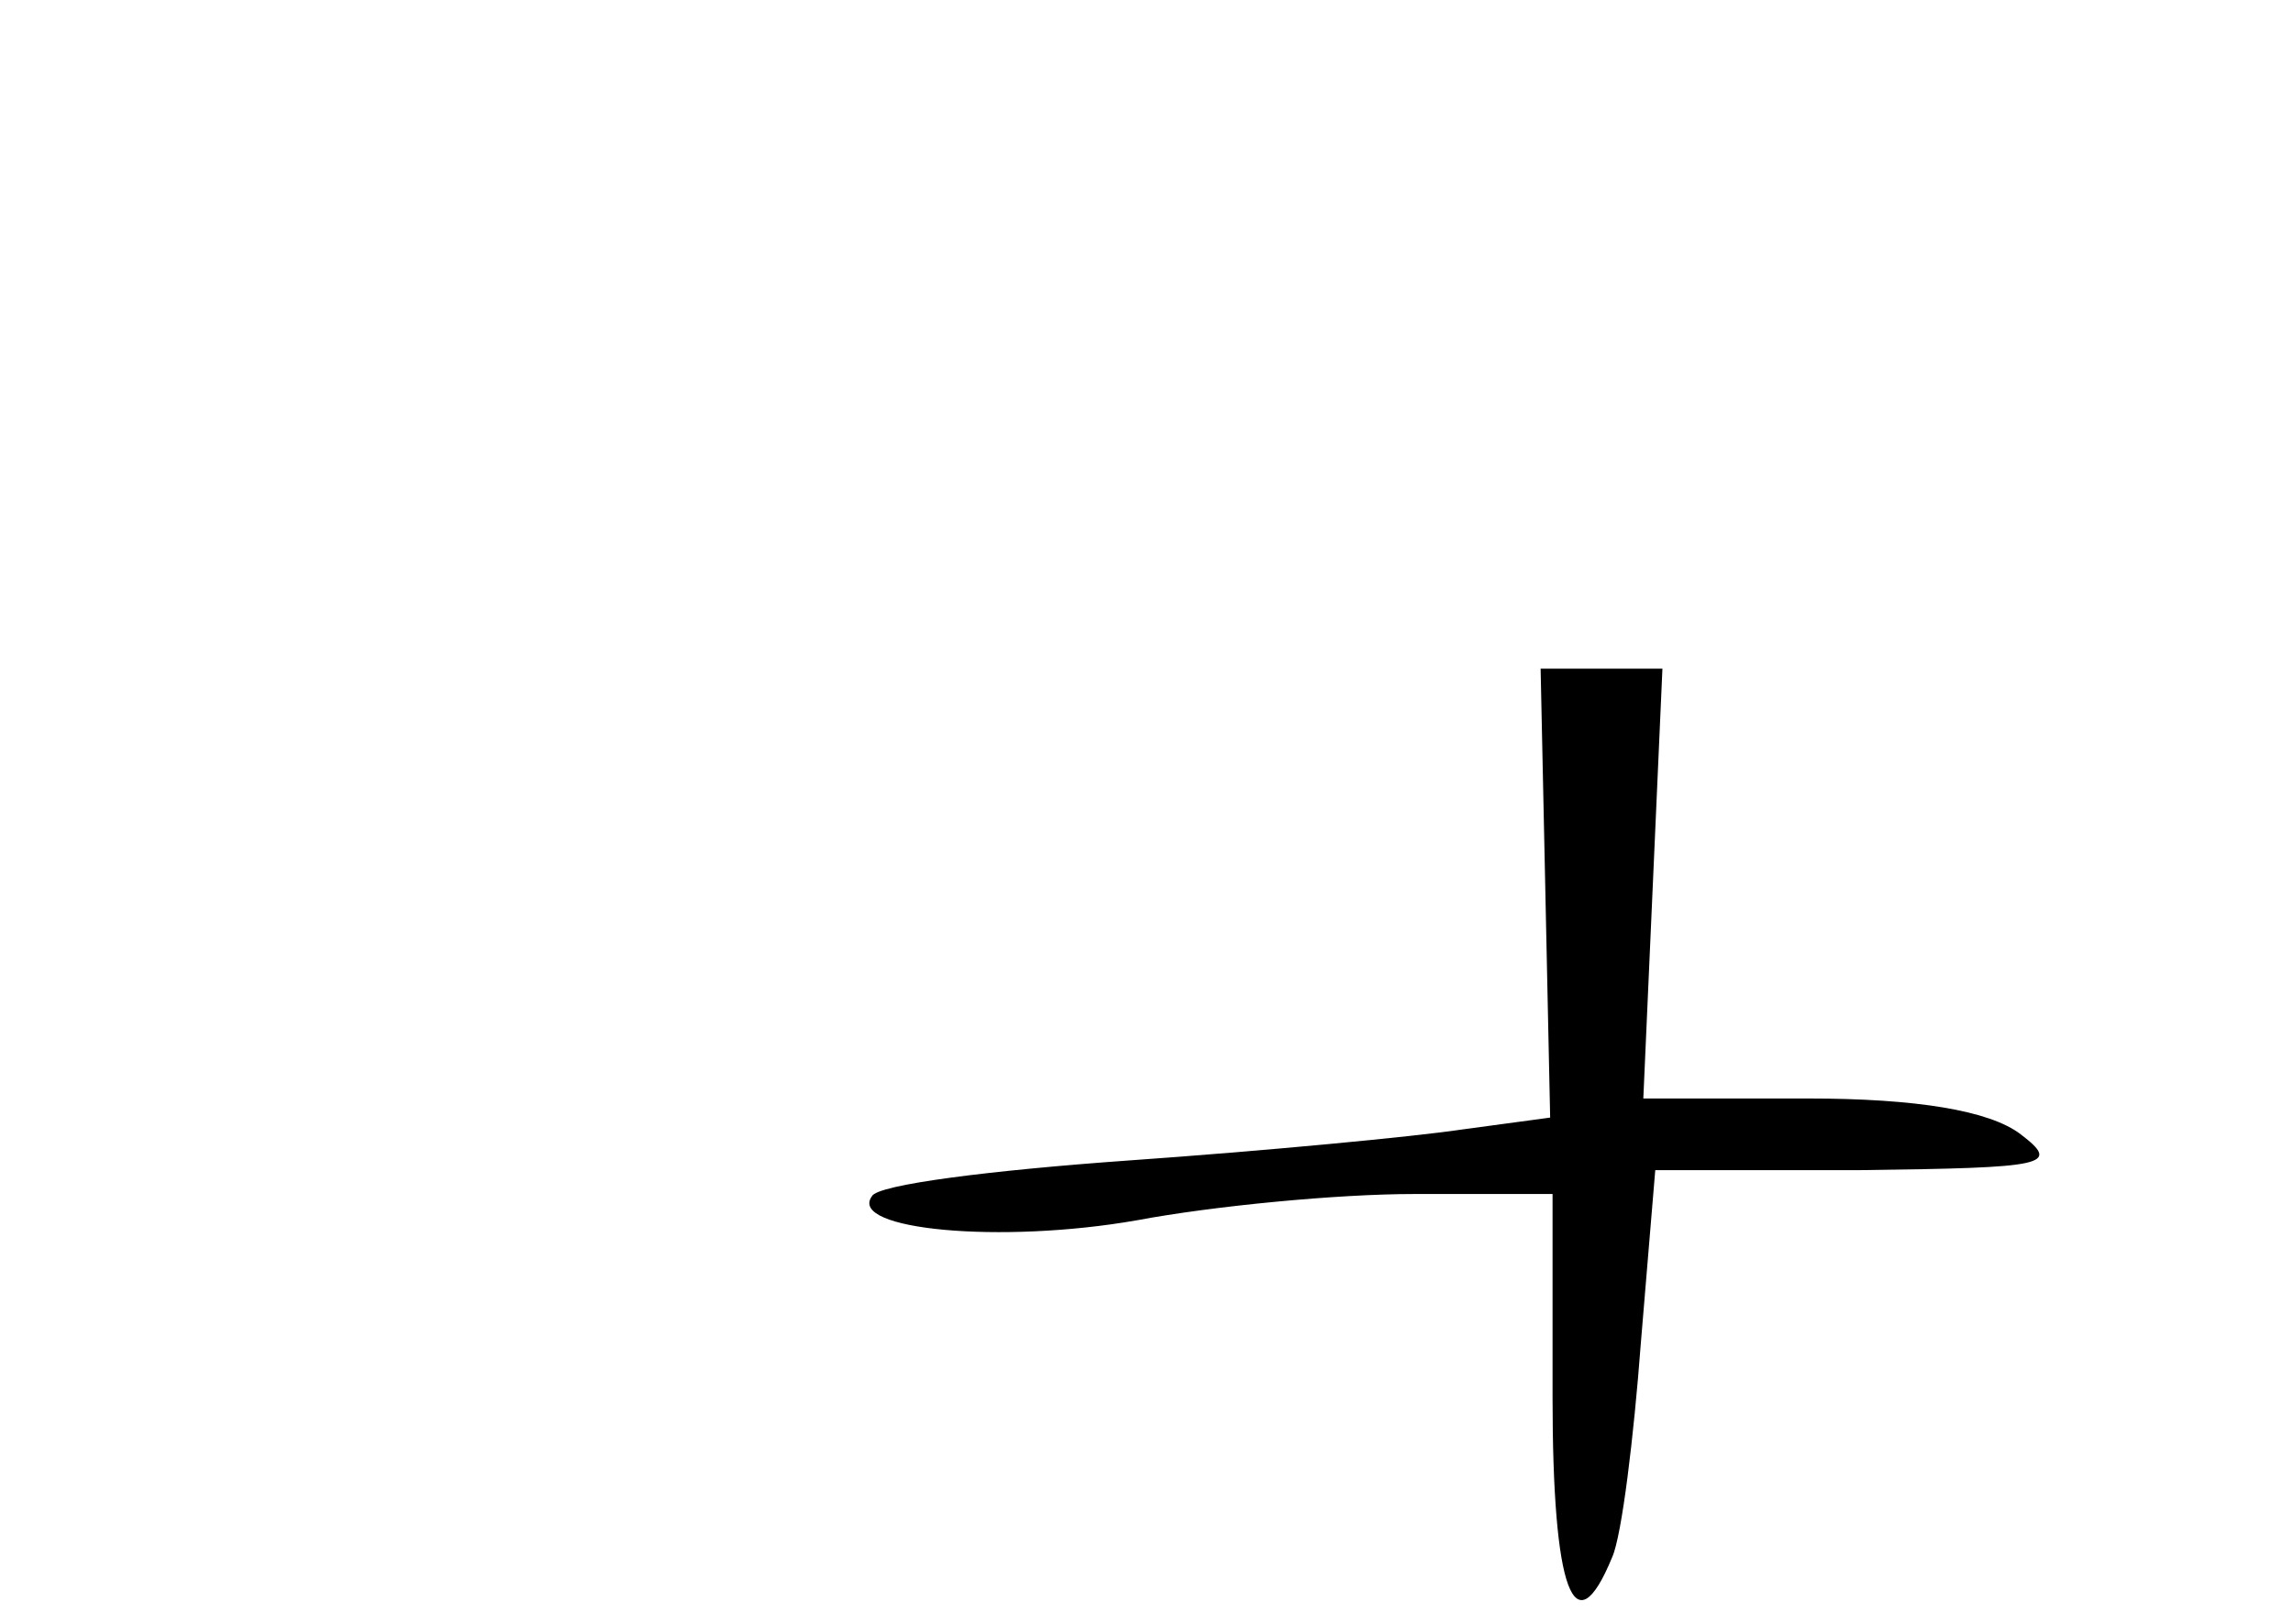 <?xml version="1.0" standalone="no"?>
<!DOCTYPE svg PUBLIC "-//W3C//DTD SVG 20010904//EN"
 "http://www.w3.org/TR/2001/REC-SVG-20010904/DTD/svg10.dtd">
<svg version="1.0" xmlns="http://www.w3.org/2000/svg"
 width="96pt" height="68pt" viewBox="0 0 96 68"
 preserveAspectRatio="xMidYMid meet">
<g transform="translate(0,68) scale(0.1,-0.1)"
fill="#000000" stroke="none">
<path d="M647 306 l2 -94 -37 -5 c-20 -3 -83 -9 -140 -13 -56 -4 -105 -10
-107 -15 -10 -14 54 -20 111 -10 32 6 84 11 116 11 l58 0 0 -85 c0 -81 9 -106
25 -67 4 9 9 50 12 90 l6 72 86 0 c78 1 84 2 67 15 -13 10 -44 15 -89 15 l-69
0 4 90 4 90 -25 0 -26 0 2 -94z"/>
</g>
</svg>
